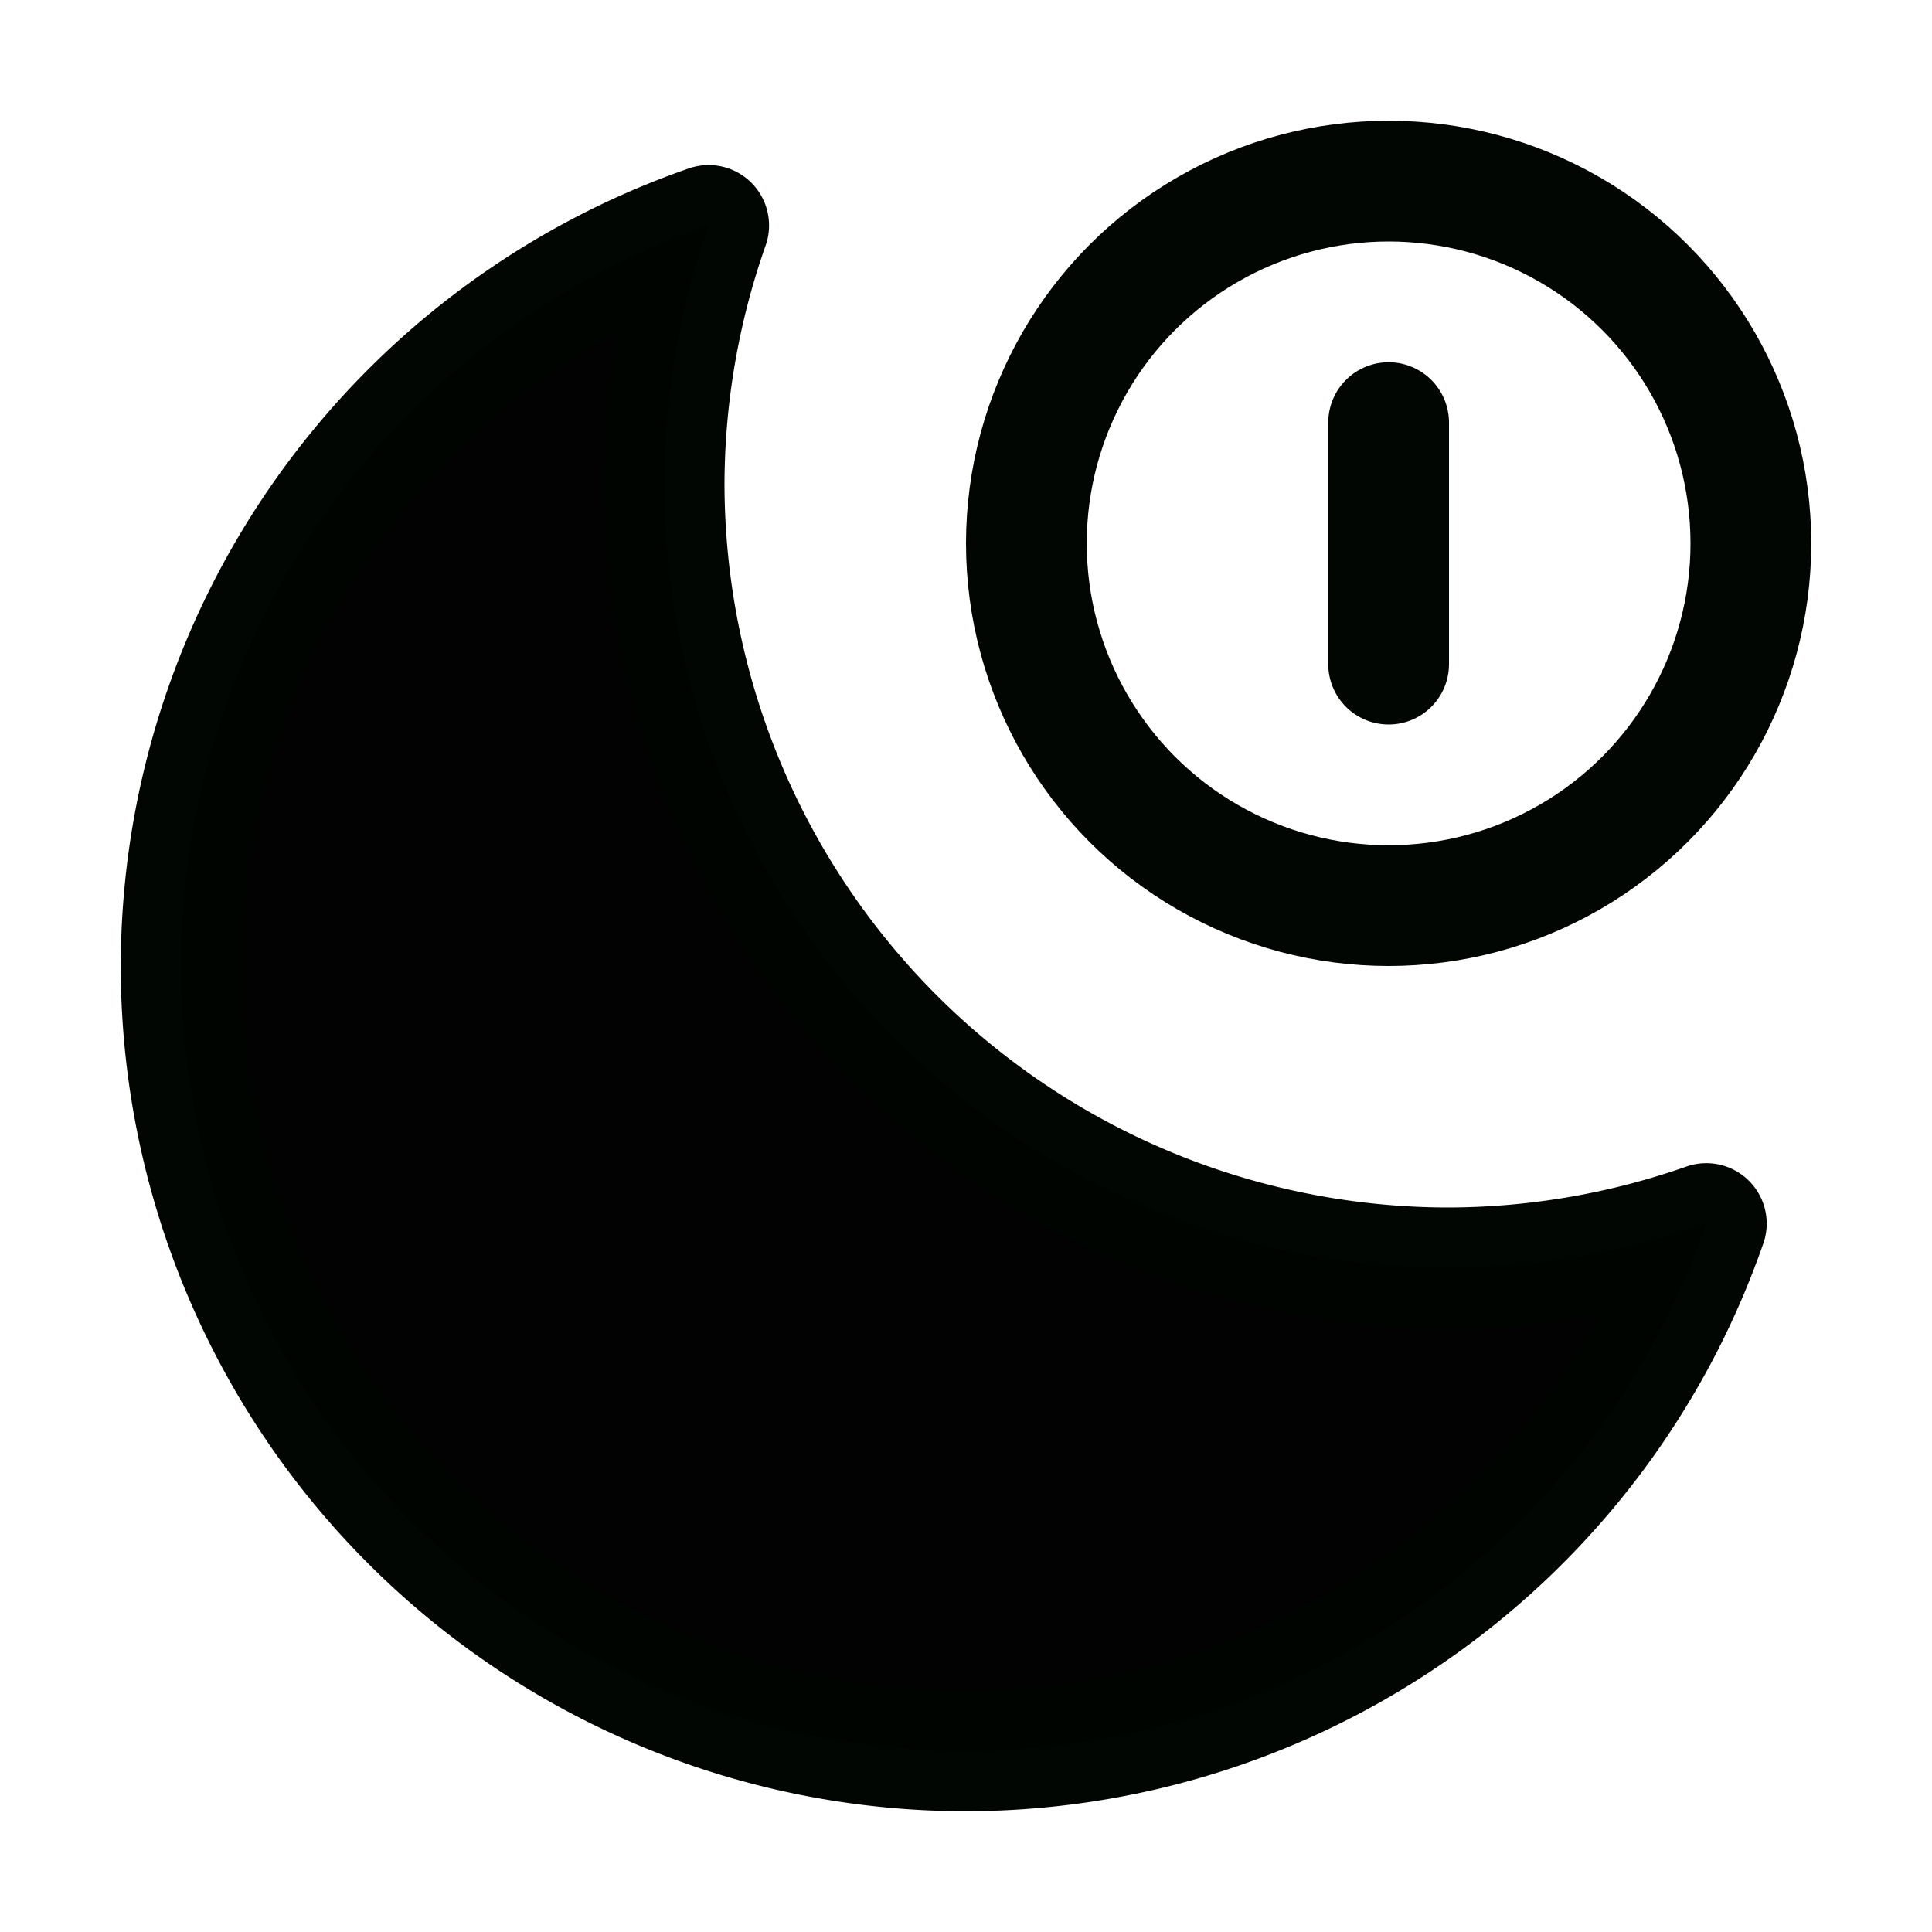 <?xml version="1.0" encoding="UTF-8" standalone="no"?>
<svg
   xmlns:dc="http://purl.org/dc/elements/1.1/"
   xmlns:cc="http://creativecommons.org/ns#"
   xmlns:rdf="http://www.w3.org/1999/02/22-rdf-syntax-ns#"
   xmlns:svg="http://www.w3.org/2000/svg"
   xmlns="http://www.w3.org/2000/svg"
   xmlns:sodipodi="http://sodipodi.sourceforge.net/DTD/sodipodi-0.dtd"
   xmlns:inkscape="http://www.inkscape.org/namespaces/inkscape"
   height="16"
   width="16"
   id="svg2"
   version="1.1"
   inkscape:version="0.92.0 r"
   sodipodi:docname="system-suspend-hibernate.svg">
  <defs
     id="defs7" />
  <sodipodi:namedview
     id="namedview1"
     showgrid="true"
     inkscape:zoom="20.85965"
     inkscape:cx="14.534123"
     inkscape:cy="1.4740236"
     inkscape:window-width="1680"
     inkscape:window-height="1016"
     inkscape:window-x="0"
     inkscape:window-y="0"
     inkscape:window-maximized="1"
     inkscape:current-layer="svg2">
    <inkscape:grid
       type="xygrid"
       id="grid1px"
       empspacing="4"
       originx="0"
       originy="0"
       spacingx="1.067"
       spacingy="1.067" />
    <inkscape:grid
       type="xygrid"
       id="grid1pxdot"
       empspacing="1"
       dotted="true"
       originy="0.533"
       originx="0.533"
       spacingx="1.067"
       spacingy="1.067" />
  </sodipodi:namedview>
  <path
     style="opacity:0.99;fill:#000000;fill-opacity:1;fill-rule:nonzero;stroke:#000500;stroke-width:1;stroke-linecap:round;stroke-linejoin:round;stroke-miterlimit:4;stroke-dasharray:none;stroke-dashoffset:0;stroke-opacity:1"
     d="M 5.869,1.867 A 6.5,6.5 0 0 0 1.5,8 6.5,6.5 0 0 0 8,14.5 6.5,6.5 0 0 0 14.131,10.133 6.5,6.5 0 0 1 12,10.5 6.5,6.5 0 0 1 5.5,4 6.5,6.5 0 0 1 5.869,1.867 Z"
     id="path4137"
     inkscape:connector-curvature="0" />
  <circle
     style="opacity:0.99;fill:none;fill-opacity:1;fill-rule:nonzero;stroke:#000500;stroke-width:1;stroke-linecap:round;stroke-linejoin:round;stroke-miterlimit:4;stroke-dasharray:none;stroke-dashoffset:0;stroke-opacity:1"
     id="path4142"
     cx="11.5"
     cy="4.5"
     r="3" />
  <path
     style="opacity:0.99;fill:none;fill-opacity:1;fill-rule:nonzero;stroke:#000500;stroke-width:1;stroke-linecap:round;stroke-linejoin:round;stroke-miterlimit:4;stroke-dasharray:none;stroke-dashoffset:0;stroke-opacity:1"
     d="M 11.5,3.5 V 5.5"
     id="path4144"
     inkscape:connector-curvature="0" />
</svg>
